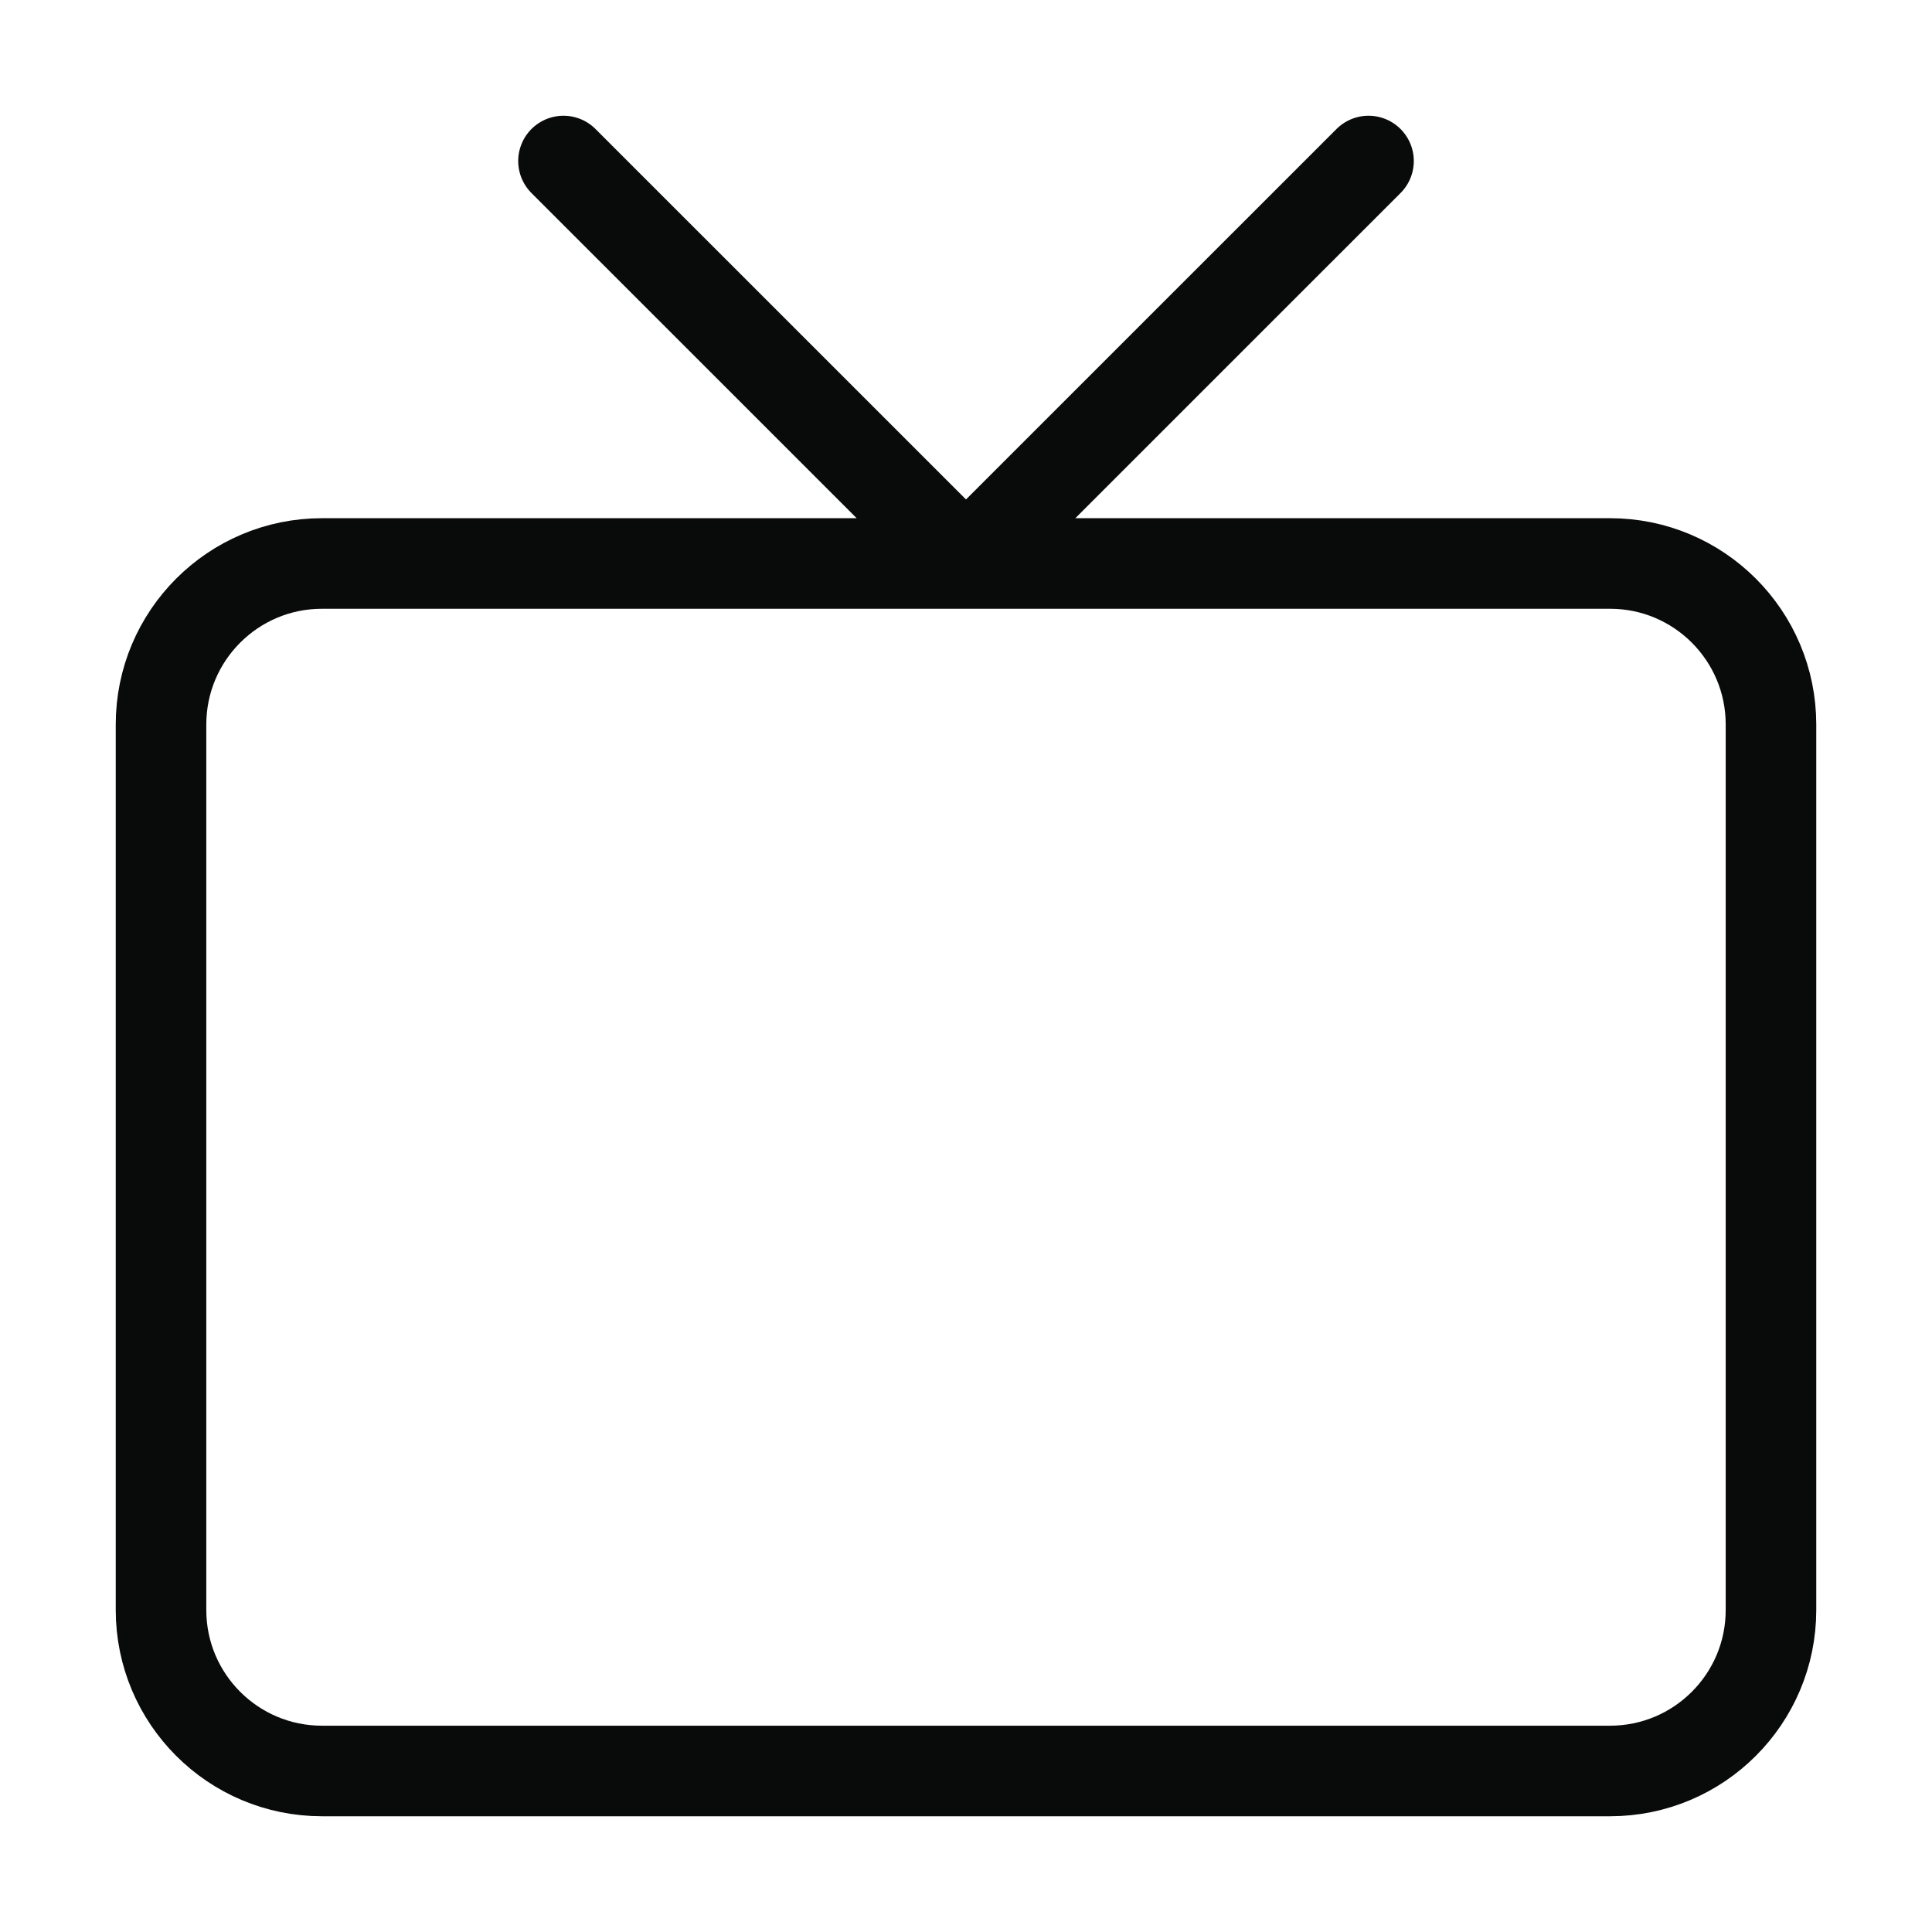 <svg width="32" height="32" viewBox="0 0 32 32" fill="none" xmlns="http://www.w3.org/2000/svg">
<path d="M22.667 2.667L16 9.333L9.333 2.667M5.333 9.333H26.667C28.139 9.333 29.333 10.527 29.333 12V26.667C29.333 28.139 28.139 29.333 26.667 29.333H5.333C3.861 29.333 2.667 28.139 2.667 26.667V12C2.667 10.527 3.861 9.333 5.333 9.333Z" stroke="#090A0A" stroke-width="1.5" stroke-linecap="round" stroke-linejoin="round"/>
</svg>
